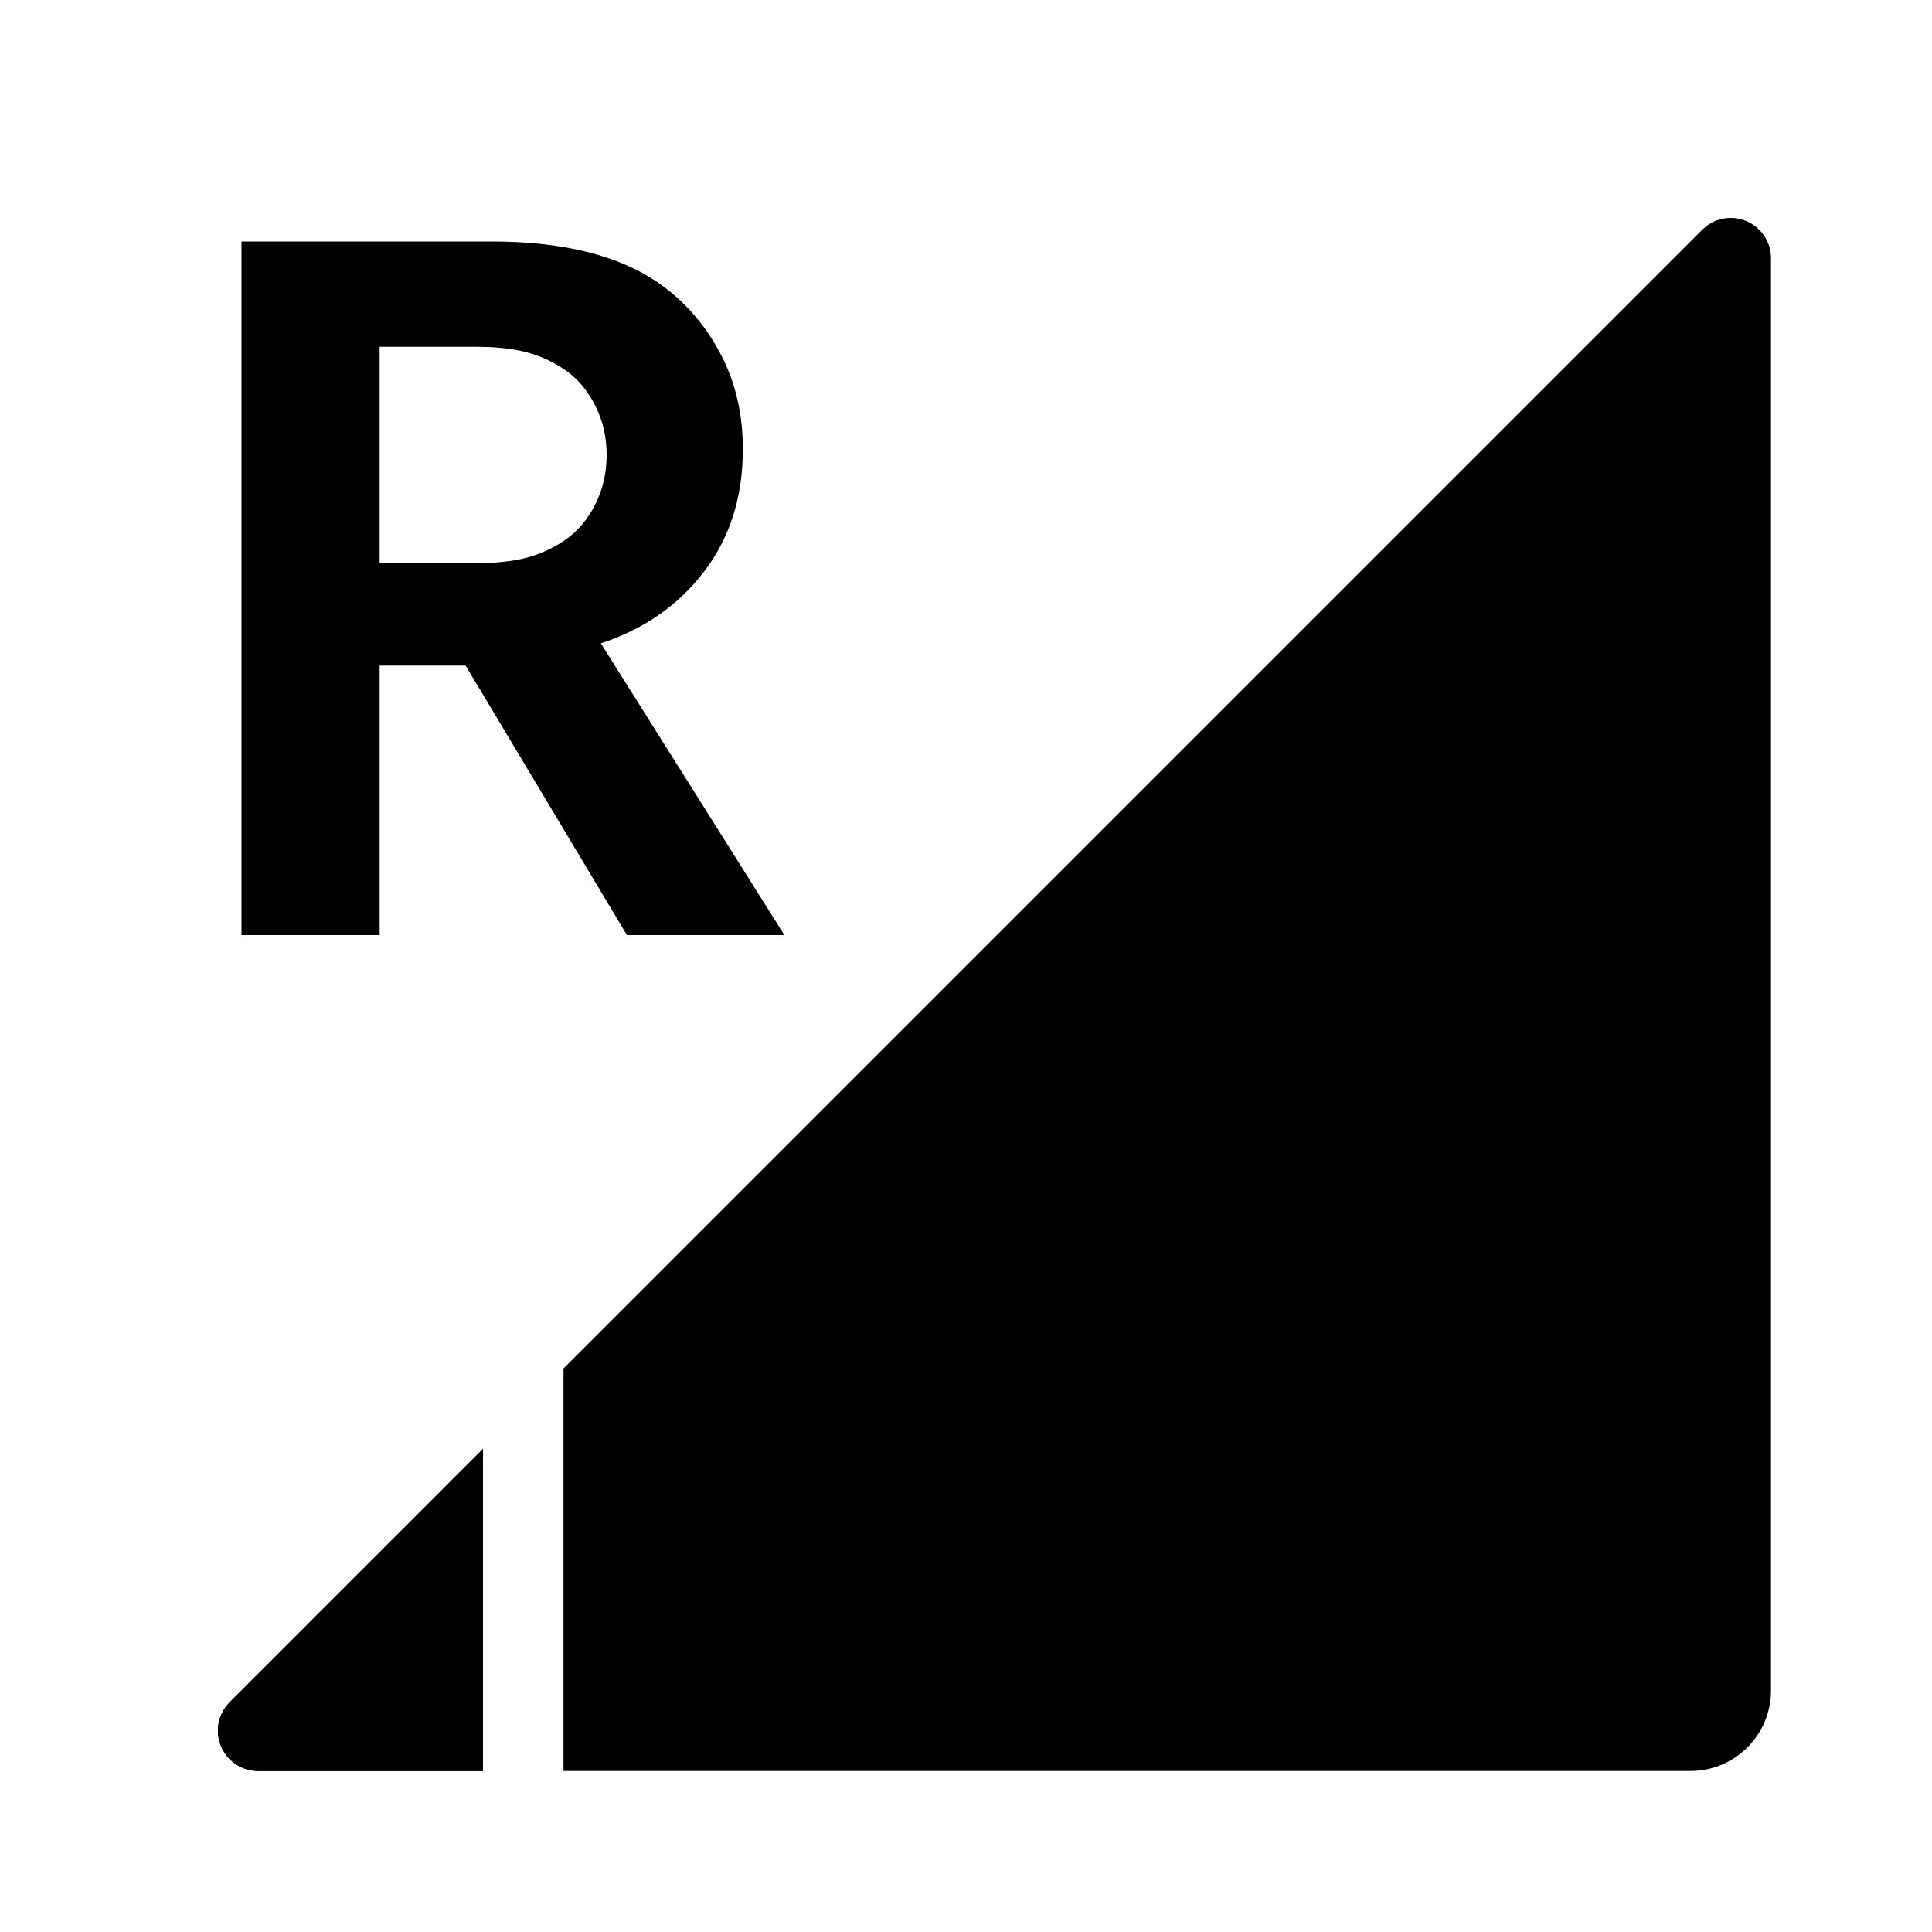 <?xml version="1.0" encoding="utf-8" ?>
<svg baseProfile="full" height="16.5" version="1.1" viewBox="0 0 24.0 24.0" width="16.5" xmlns="http://www.w3.org/2000/svg" xmlns:ev="http://www.w3.org/2001/xml-events" xmlns:xlink="http://www.w3.org/1999/xlink"><defs /><path d="M7,22 L7,17 L21.146,2.854 C21.342,2.658 21.658,2.658 21.854,2.854 C21.947,2.947 22,3.074 22,3.207 L22,21 C22,21.552 21.552,22 21,22 L7,22 Z M6,22 L3.207,22 C2.931,22 2.707,21.776 2.707,21.5 C2.707,21.367 2.76,21.24 2.854,21.146 L6,18 L6,22 Z" fill="#000000" fill-opacity="1.0" /><path d="M6,22 L3.207,22 C2.931,22 2.707,21.776 2.707,21.5 C2.707,21.367 2.76,21.24 2.854,21.146 L6,18 L6,22 Z" fill="#000000" fill-opacity="1.0" /><path d="M5.784,8.268 L4.716,8.268 L4.716,11.616 L3,11.616 L3,3 L6.108,3 C7.052,3 7.776,3.196 8.28,3.588 C8.568,3.812 8.798,4.094 8.97,4.434 C9.142,4.774 9.228,5.156 9.228,5.58 C9.228,6.172 9.068,6.678 8.748,7.098 C8.428,7.518 8,7.816 7.464,7.992 L9.744,11.616 L7.788,11.616 L5.784,8.268 Z M7.536,5.652 C7.536,5.428 7.488,5.222 7.392,5.034 C7.296,4.846 7.172,4.7 7.02,4.596 C6.868,4.492 6.706,4.418 6.534,4.374 C6.362,4.33 6.156,4.308 5.916,4.308 L4.716,4.308 L4.716,6.996 L5.904,6.996 C6.152,6.996 6.362,6.974 6.534,6.93 C6.706,6.886 6.868,6.812 7.02,6.708 C7.172,6.604 7.296,6.458 7.392,6.27 C7.488,6.082 7.536,5.876 7.536,5.652 Z" fill="#000000" fill-opacity="1.0" /></svg>